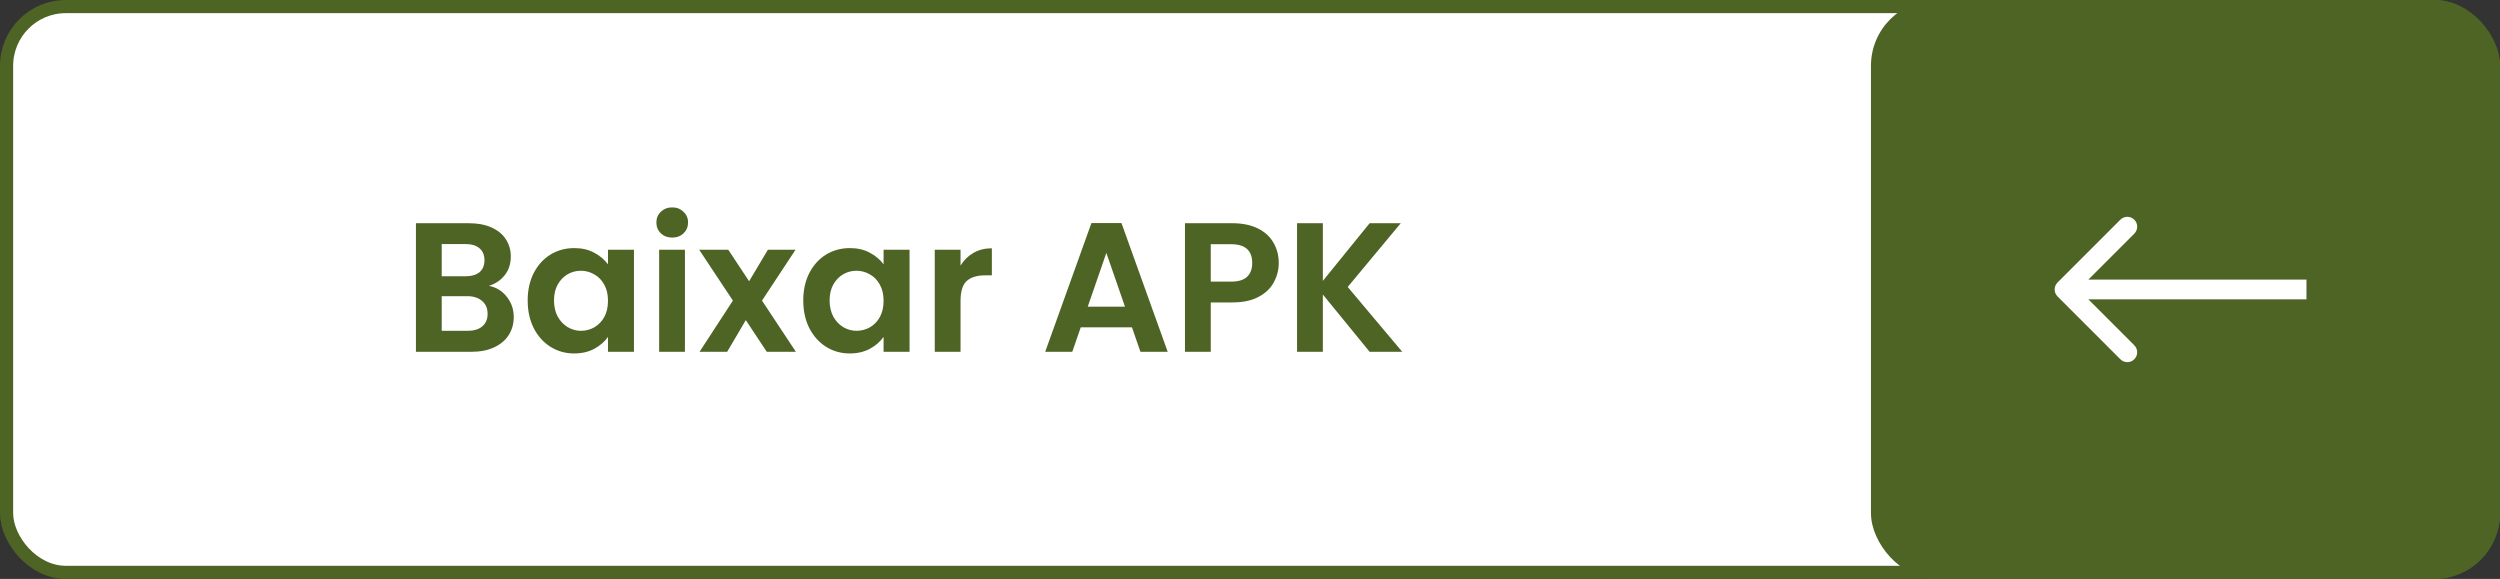 <svg width="190" height="44" viewBox="0 0 190 44" fill="none" xmlns="http://www.w3.org/2000/svg">
<rect x="0" y="0" width="190" height="44" fill="#333333" stroke="none"/>
<rect x="0.5" y="0.5" width="189" height="43" rx="4.5" fill="white" stroke="#4E6424"/>
<rect x="142.193" width="47.806" height="44" rx="5" fill="#4E6424"/>
<path d="M37.155 21.725C37.706 21.828 38.158 22.103 38.513 22.551C38.868 22.999 39.045 23.512 39.045 24.091C39.045 24.613 38.914 25.076 38.653 25.477C38.401 25.869 38.032 26.177 37.547 26.401C37.062 26.625 36.488 26.737 35.825 26.737H31.611V16.965H35.643C36.306 16.965 36.875 17.072 37.351 17.287C37.836 17.502 38.2 17.8 38.443 18.183C38.695 18.566 38.821 19 38.821 19.485C38.821 20.054 38.667 20.53 38.359 20.913C38.06 21.296 37.659 21.566 37.155 21.725ZM33.571 20.997H35.363C35.83 20.997 36.189 20.894 36.441 20.689C36.693 20.474 36.819 20.171 36.819 19.779C36.819 19.387 36.693 19.084 36.441 18.869C36.189 18.654 35.83 18.547 35.363 18.547H33.571V20.997ZM35.545 25.141C36.021 25.141 36.39 25.029 36.651 24.805C36.922 24.581 37.057 24.264 37.057 23.853C37.057 23.433 36.917 23.106 36.637 22.873C36.357 22.63 35.979 22.509 35.503 22.509H33.571V25.141H35.545ZM40.103 22.831C40.103 22.047 40.257 21.352 40.565 20.745C40.882 20.138 41.307 19.672 41.839 19.345C42.38 19.018 42.982 18.855 43.645 18.855C44.224 18.855 44.728 18.971 45.157 19.205C45.596 19.438 45.946 19.732 46.207 20.087V18.981H48.181V26.737H46.207V25.603C45.955 25.967 45.605 26.27 45.157 26.513C44.718 26.746 44.21 26.863 43.631 26.863C42.978 26.863 42.38 26.695 41.839 26.359C41.307 26.023 40.882 25.552 40.565 24.945C40.257 24.329 40.103 23.624 40.103 22.831ZM46.207 22.859C46.207 22.383 46.114 21.977 45.927 21.641C45.74 21.296 45.488 21.034 45.171 20.857C44.854 20.67 44.513 20.577 44.149 20.577C43.785 20.577 43.449 20.666 43.141 20.843C42.833 21.02 42.581 21.282 42.385 21.627C42.198 21.963 42.105 22.364 42.105 22.831C42.105 23.297 42.198 23.708 42.385 24.063C42.581 24.408 42.833 24.674 43.141 24.861C43.458 25.047 43.794 25.141 44.149 25.141C44.513 25.141 44.854 25.052 45.171 24.875C45.488 24.688 45.74 24.427 45.927 24.091C46.114 23.745 46.207 23.335 46.207 22.859ZM51.089 18.057C50.744 18.057 50.455 17.95 50.221 17.735C49.997 17.511 49.885 17.235 49.885 16.909C49.885 16.582 49.997 16.311 50.221 16.097C50.455 15.873 50.744 15.761 51.089 15.761C51.435 15.761 51.719 15.873 51.943 16.097C52.177 16.311 52.293 16.582 52.293 16.909C52.293 17.235 52.177 17.511 51.943 17.735C51.719 17.95 51.435 18.057 51.089 18.057ZM52.055 18.981V26.737H50.095V18.981H52.055ZM58.276 26.737L56.68 24.329L55.266 26.737H53.166L55.7 22.845L53.138 18.981H55.35L56.932 21.375L58.36 18.981H60.46L57.912 22.845L60.488 26.737H58.276ZM61.048 22.831C61.048 22.047 61.202 21.352 61.51 20.745C61.828 20.138 62.252 19.672 62.784 19.345C63.326 19.018 63.928 18.855 64.59 18.855C65.169 18.855 65.673 18.971 66.102 19.205C66.541 19.438 66.891 19.732 67.152 20.087V18.981H69.126V26.737H67.152V25.603C66.9 25.967 66.55 26.27 66.102 26.513C65.664 26.746 65.155 26.863 64.576 26.863C63.923 26.863 63.326 26.695 62.784 26.359C62.252 26.023 61.828 25.552 61.51 24.945C61.202 24.329 61.048 23.624 61.048 22.831ZM67.152 22.859C67.152 22.383 67.059 21.977 66.872 21.641C66.686 21.296 66.434 21.034 66.116 20.857C65.799 20.67 65.458 20.577 65.094 20.577C64.73 20.577 64.394 20.666 64.086 20.843C63.778 21.02 63.526 21.282 63.33 21.627C63.144 21.963 63.05 22.364 63.05 22.831C63.05 23.297 63.144 23.708 63.33 24.063C63.526 24.408 63.778 24.674 64.086 24.861C64.404 25.047 64.74 25.141 65.094 25.141C65.458 25.141 65.799 25.052 66.116 24.875C66.434 24.688 66.686 24.427 66.872 24.091C67.059 23.745 67.152 23.335 67.152 22.859ZM73.001 20.185C73.253 19.774 73.579 19.452 73.981 19.219C74.391 18.985 74.858 18.869 75.381 18.869V20.927H74.863C74.247 20.927 73.78 21.072 73.463 21.361C73.155 21.65 73.001 22.154 73.001 22.873V26.737H71.041V18.981H73.001V20.185ZM86.029 24.875H82.137L81.493 26.737H79.435L82.949 16.951H85.231L88.745 26.737H86.673L86.029 24.875ZM85.497 23.307L84.083 19.219L82.669 23.307H85.497ZM97.184 19.989C97.184 20.512 97.058 21.002 96.806 21.459C96.564 21.916 96.176 22.285 95.644 22.565C95.122 22.845 94.459 22.985 93.656 22.985H92.018V26.737H90.058V16.965H93.656C94.412 16.965 95.056 17.096 95.588 17.357C96.12 17.618 96.517 17.977 96.778 18.435C97.049 18.892 97.184 19.41 97.184 19.989ZM93.572 21.403C94.114 21.403 94.515 21.282 94.776 21.039C95.038 20.787 95.168 20.437 95.168 19.989C95.168 19.037 94.636 18.561 93.572 18.561H92.018V21.403H93.572ZM104.092 26.737L100.536 22.383V26.737H98.576V16.965H100.536V21.347L104.092 16.965H106.458L102.426 21.809L106.57 26.737H104.092Z" fill="#4E6424"/>
<path d="M156.373 21.47C156.08 21.763 156.08 22.237 156.373 22.53L161.146 27.303C161.439 27.596 161.914 27.596 162.207 27.303C162.5 27.01 162.5 26.535 162.207 26.243L157.964 22L162.207 17.757C162.5 17.465 162.5 16.99 162.207 16.697C161.914 16.404 161.439 16.404 161.146 16.697L156.373 21.47ZM175.291 21.25L156.903 21.25V22.75L175.291 22.75V21.25Z" fill="white"/>
</svg>
